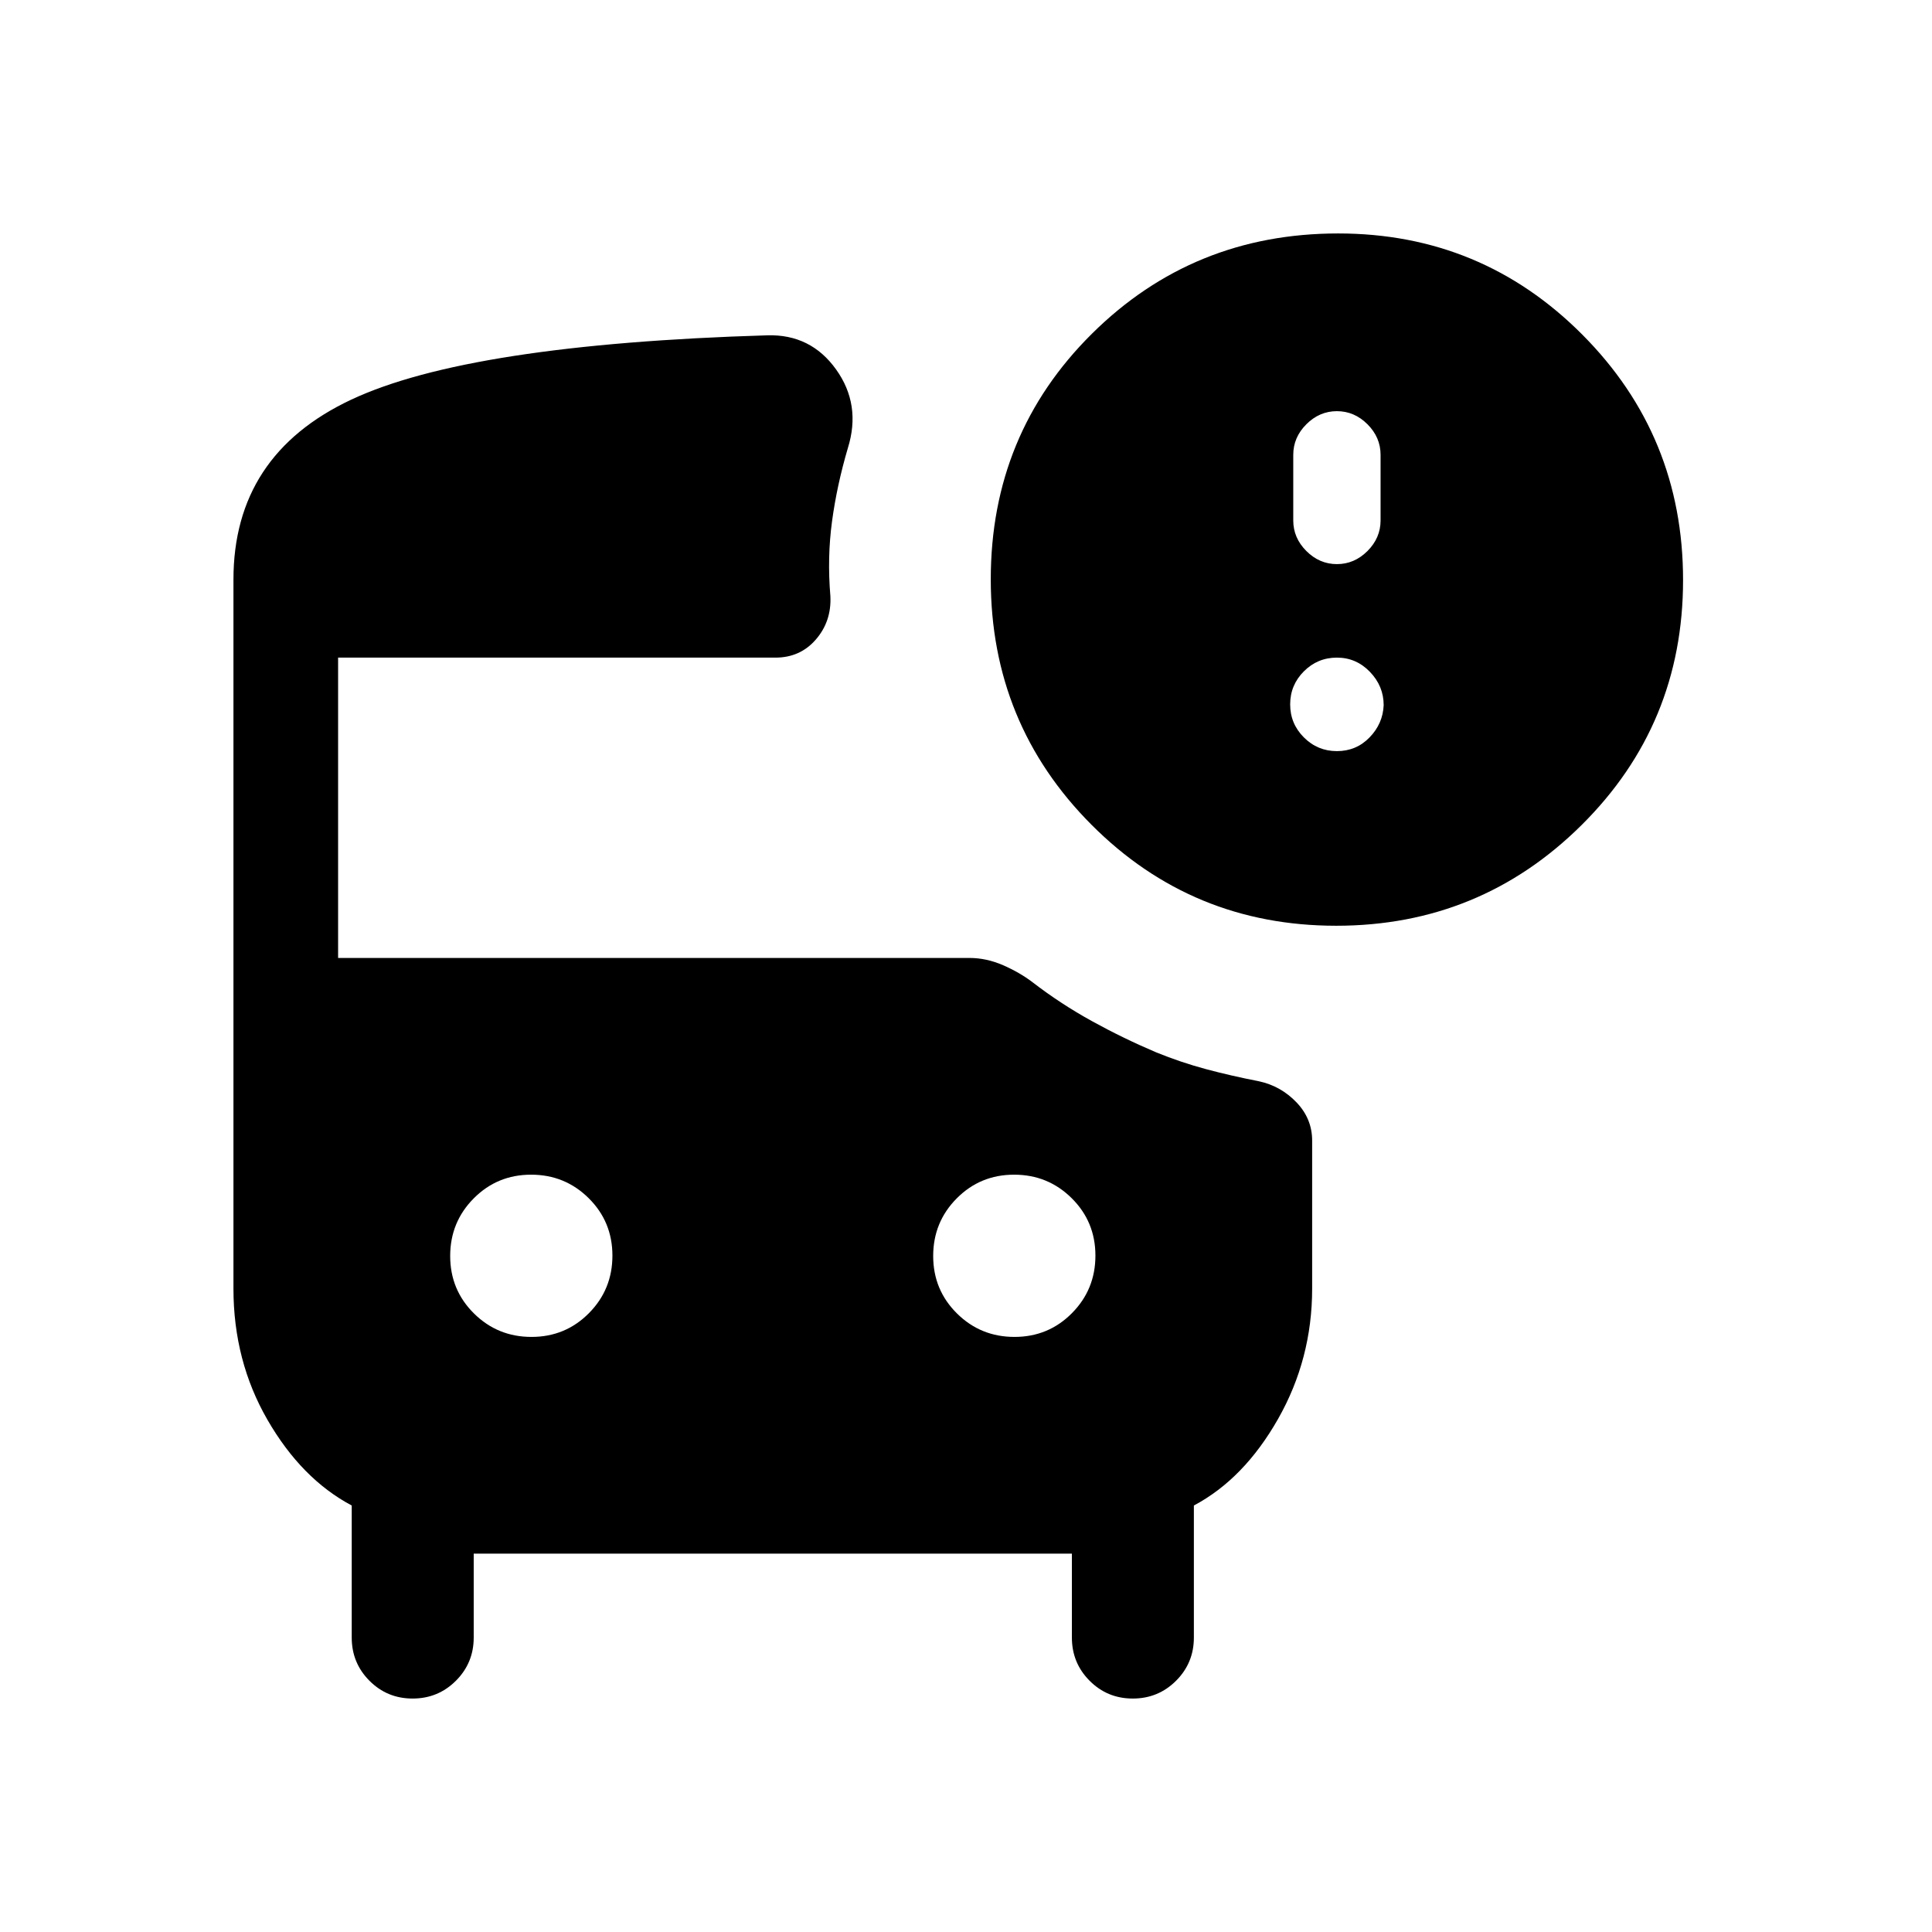 <svg xmlns="http://www.w3.org/2000/svg" height="20" viewBox="0 -960 960 960" width="20"><path d="M664.307-679.693q8.677 0 15.185-6.508 6.507-6.507 6.507-15.184v-32.614q0-8.677-6.507-15.185-6.508-6.507-15.185-6.507t-15.184 6.507q-6.508 6.508-6.508 15.185v32.614q0 8.677 6.508 15.184 6.507 6.508 15.184 6.508Zm-.384 179.692q-71.538 0-121.576-50.198-50.038-50.199-50.038-121.946 0-72.162 50.245-122.008 50.245-49.846 122.361-49.846 71.258 0 121.325 50.265 50.066 50.264 50.066 121.96t-50.422 121.735q-50.422 50.038-121.961 50.038Zm.384-86.769q9.6 0 16.223-6.815 6.623-6.816 7.008-16.031 0-9.446-6.816-16.531-6.815-7.084-16.415-7.084-9.6 0-16.415 6.815-6.816 6.815-6.816 16.415 0 9.6 6.816 16.416 6.815 6.815 16.415 6.815ZM264.091-295.693q16.832 0 28.524-11.783 11.692-11.782 11.692-28.615 0-16.832-11.783-28.524-11.782-11.692-28.615-11.692-16.832 0-28.524 11.783-11.692 11.782-11.692 28.615 0 16.832 11.783 28.524 11.782 11.692 28.615 11.692Zm240 0q16.832 0 28.524-11.783 11.692-11.782 11.692-28.615 0-16.832-11.783-28.524-11.782-11.692-28.615-11.692-16.832 0-28.524 11.783-11.692 11.782-11.692 28.615 0 16.832 11.783 28.524 11.782 11.692 28.615 11.692ZM205.033-116.001q-12.647 0-21.454-8.84-8.808-8.839-8.808-21.467v-65.616q-24.923-13.23-41.846-42.538-16.924-29.308-16.924-65.231V-672q0-61.922 58.539-89.422 58.538-27.5 206.768-31.961 21.538-.616 34.115 16.923 12.577 17.538 5.885 39.076-5.462 18.538-7.885 36.5-2.423 17.961-.807 37.114.615 12.462-7.187 21.5-7.802 9.039-20.121 9.039H168v149.232h313.695q8.473 0 16.769 3.625 8.296 3.625 14.615 8.452 13.884 10.693 29.428 19.272 15.543 8.578 32.033 15.573 12.307 4.999 24.652 8.307 12.346 3.307 26.499 6.077 10.846 2.384 18.577 10.5 7.731 8.115 7.731 18.961v73.539q0 34.923-16.924 64.731-16.923 29.808-41.846 43.038v65.616q0 12.628-8.853 21.467-8.853 8.84-21.499 8.84-12.647 0-21.454-8.84-8.807-8.839-8.807-21.467v-41.693H235.384v41.693q0 12.628-8.852 21.467-8.853 8.84-21.499 8.84Z"/></svg>